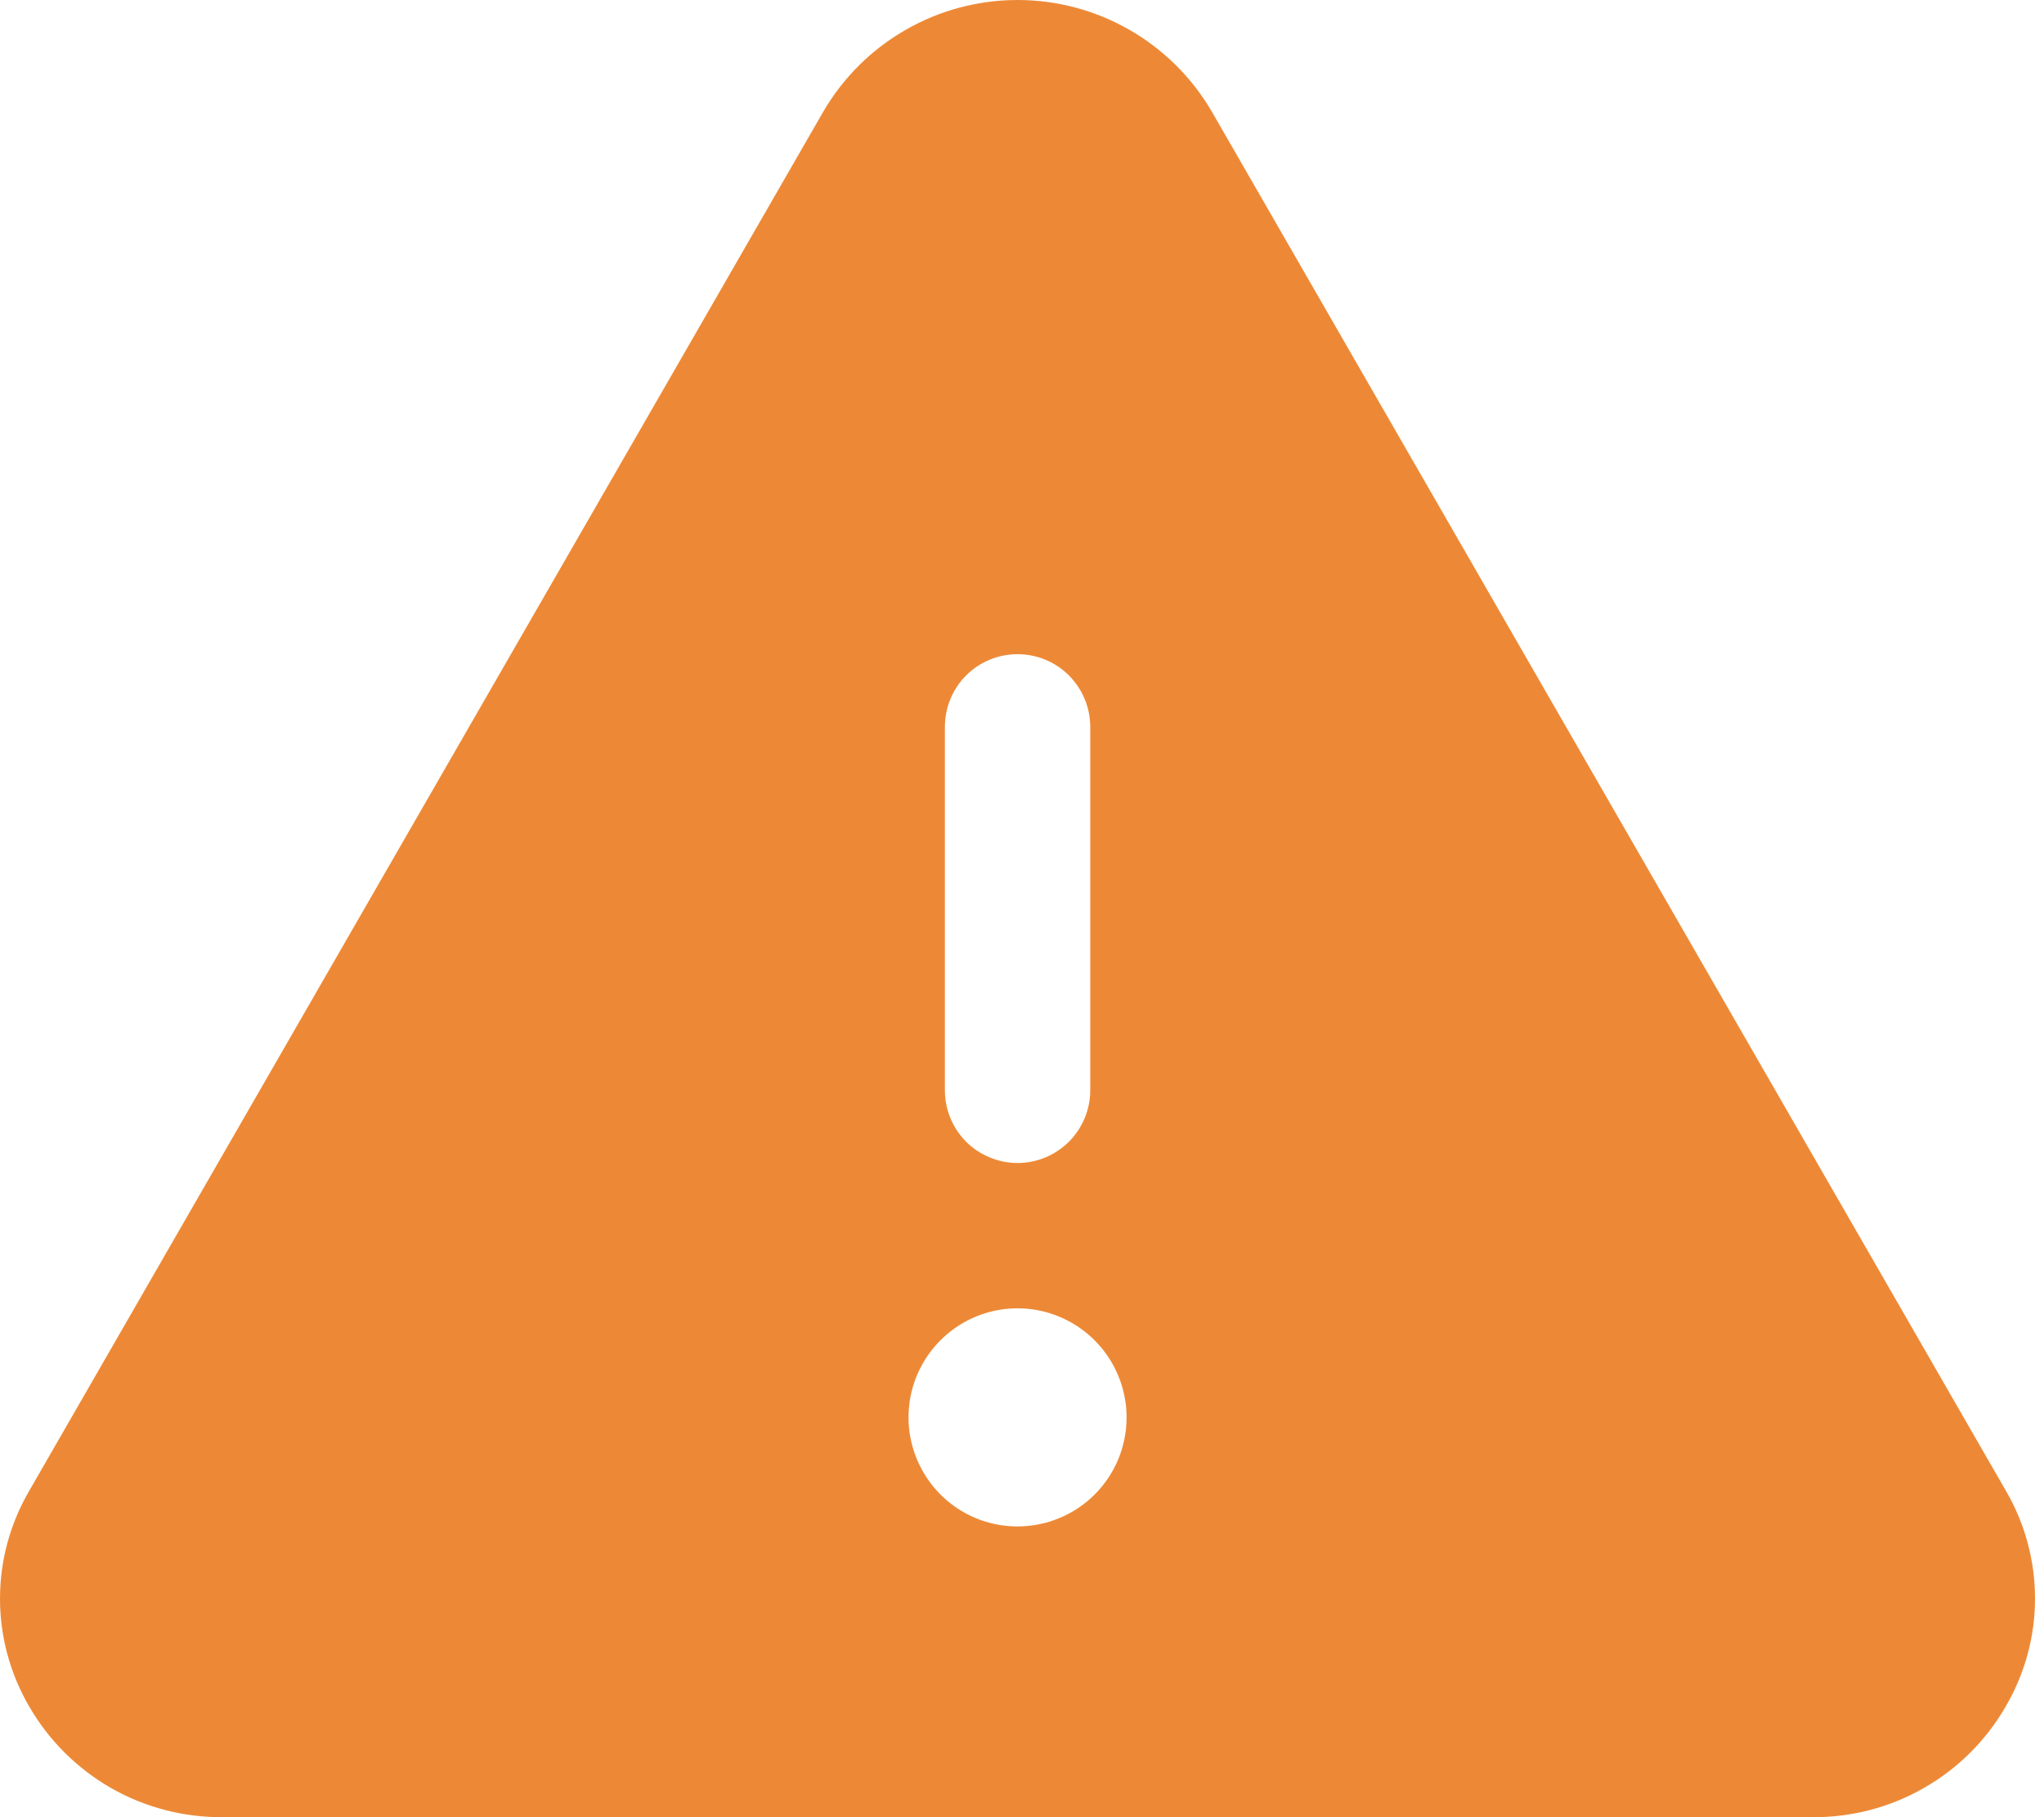 <svg width="18" height="16" viewBox="0 0 18 16" fill="none" xmlns="http://www.w3.org/2000/svg">
<path d="M17.665 13.127L10.669 0.978C10.494 0.68 10.244 0.433 9.945 0.262C9.645 0.09 9.306 0 8.961 0C8.616 0 8.276 0.09 7.977 0.262C7.677 0.433 7.428 0.68 7.253 0.978L0.257 13.127C0.089 13.415 0 13.742 0 14.076C0 14.409 0.089 14.737 0.257 15.025C0.429 15.324 0.679 15.572 0.979 15.744C1.279 15.915 1.619 16.003 1.965 16H15.957C16.302 16.003 16.642 15.915 16.942 15.743C17.242 15.572 17.491 15.324 17.663 15.025C17.831 14.737 17.921 14.41 17.921 14.076C17.921 13.743 17.833 13.415 17.665 13.127ZM8.321 6.4C8.321 6.23 8.388 6.067 8.508 5.947C8.628 5.827 8.791 5.76 8.961 5.76C9.131 5.76 9.293 5.827 9.413 5.947C9.533 6.067 9.601 6.23 9.601 6.4V9.6C9.601 9.77 9.533 9.932 9.413 10.053C9.293 10.172 9.131 10.24 8.961 10.24C8.791 10.24 8.628 10.172 8.508 10.053C8.388 9.932 8.321 9.77 8.321 9.6V6.4ZM8.961 13.44C8.771 13.44 8.585 13.384 8.427 13.278C8.27 13.173 8.147 13.023 8.074 12.847C8.001 12.672 7.982 12.479 8.019 12.293C8.056 12.106 8.148 11.935 8.282 11.801C8.416 11.667 8.587 11.575 8.773 11.538C8.96 11.501 9.153 11.52 9.328 11.593C9.504 11.666 9.653 11.789 9.759 11.947C9.864 12.104 9.921 12.29 9.921 12.48C9.921 12.735 9.82 12.979 9.64 13.159C9.46 13.339 9.215 13.44 8.961 13.44Z" fill="#ED8936"/>
</svg>
